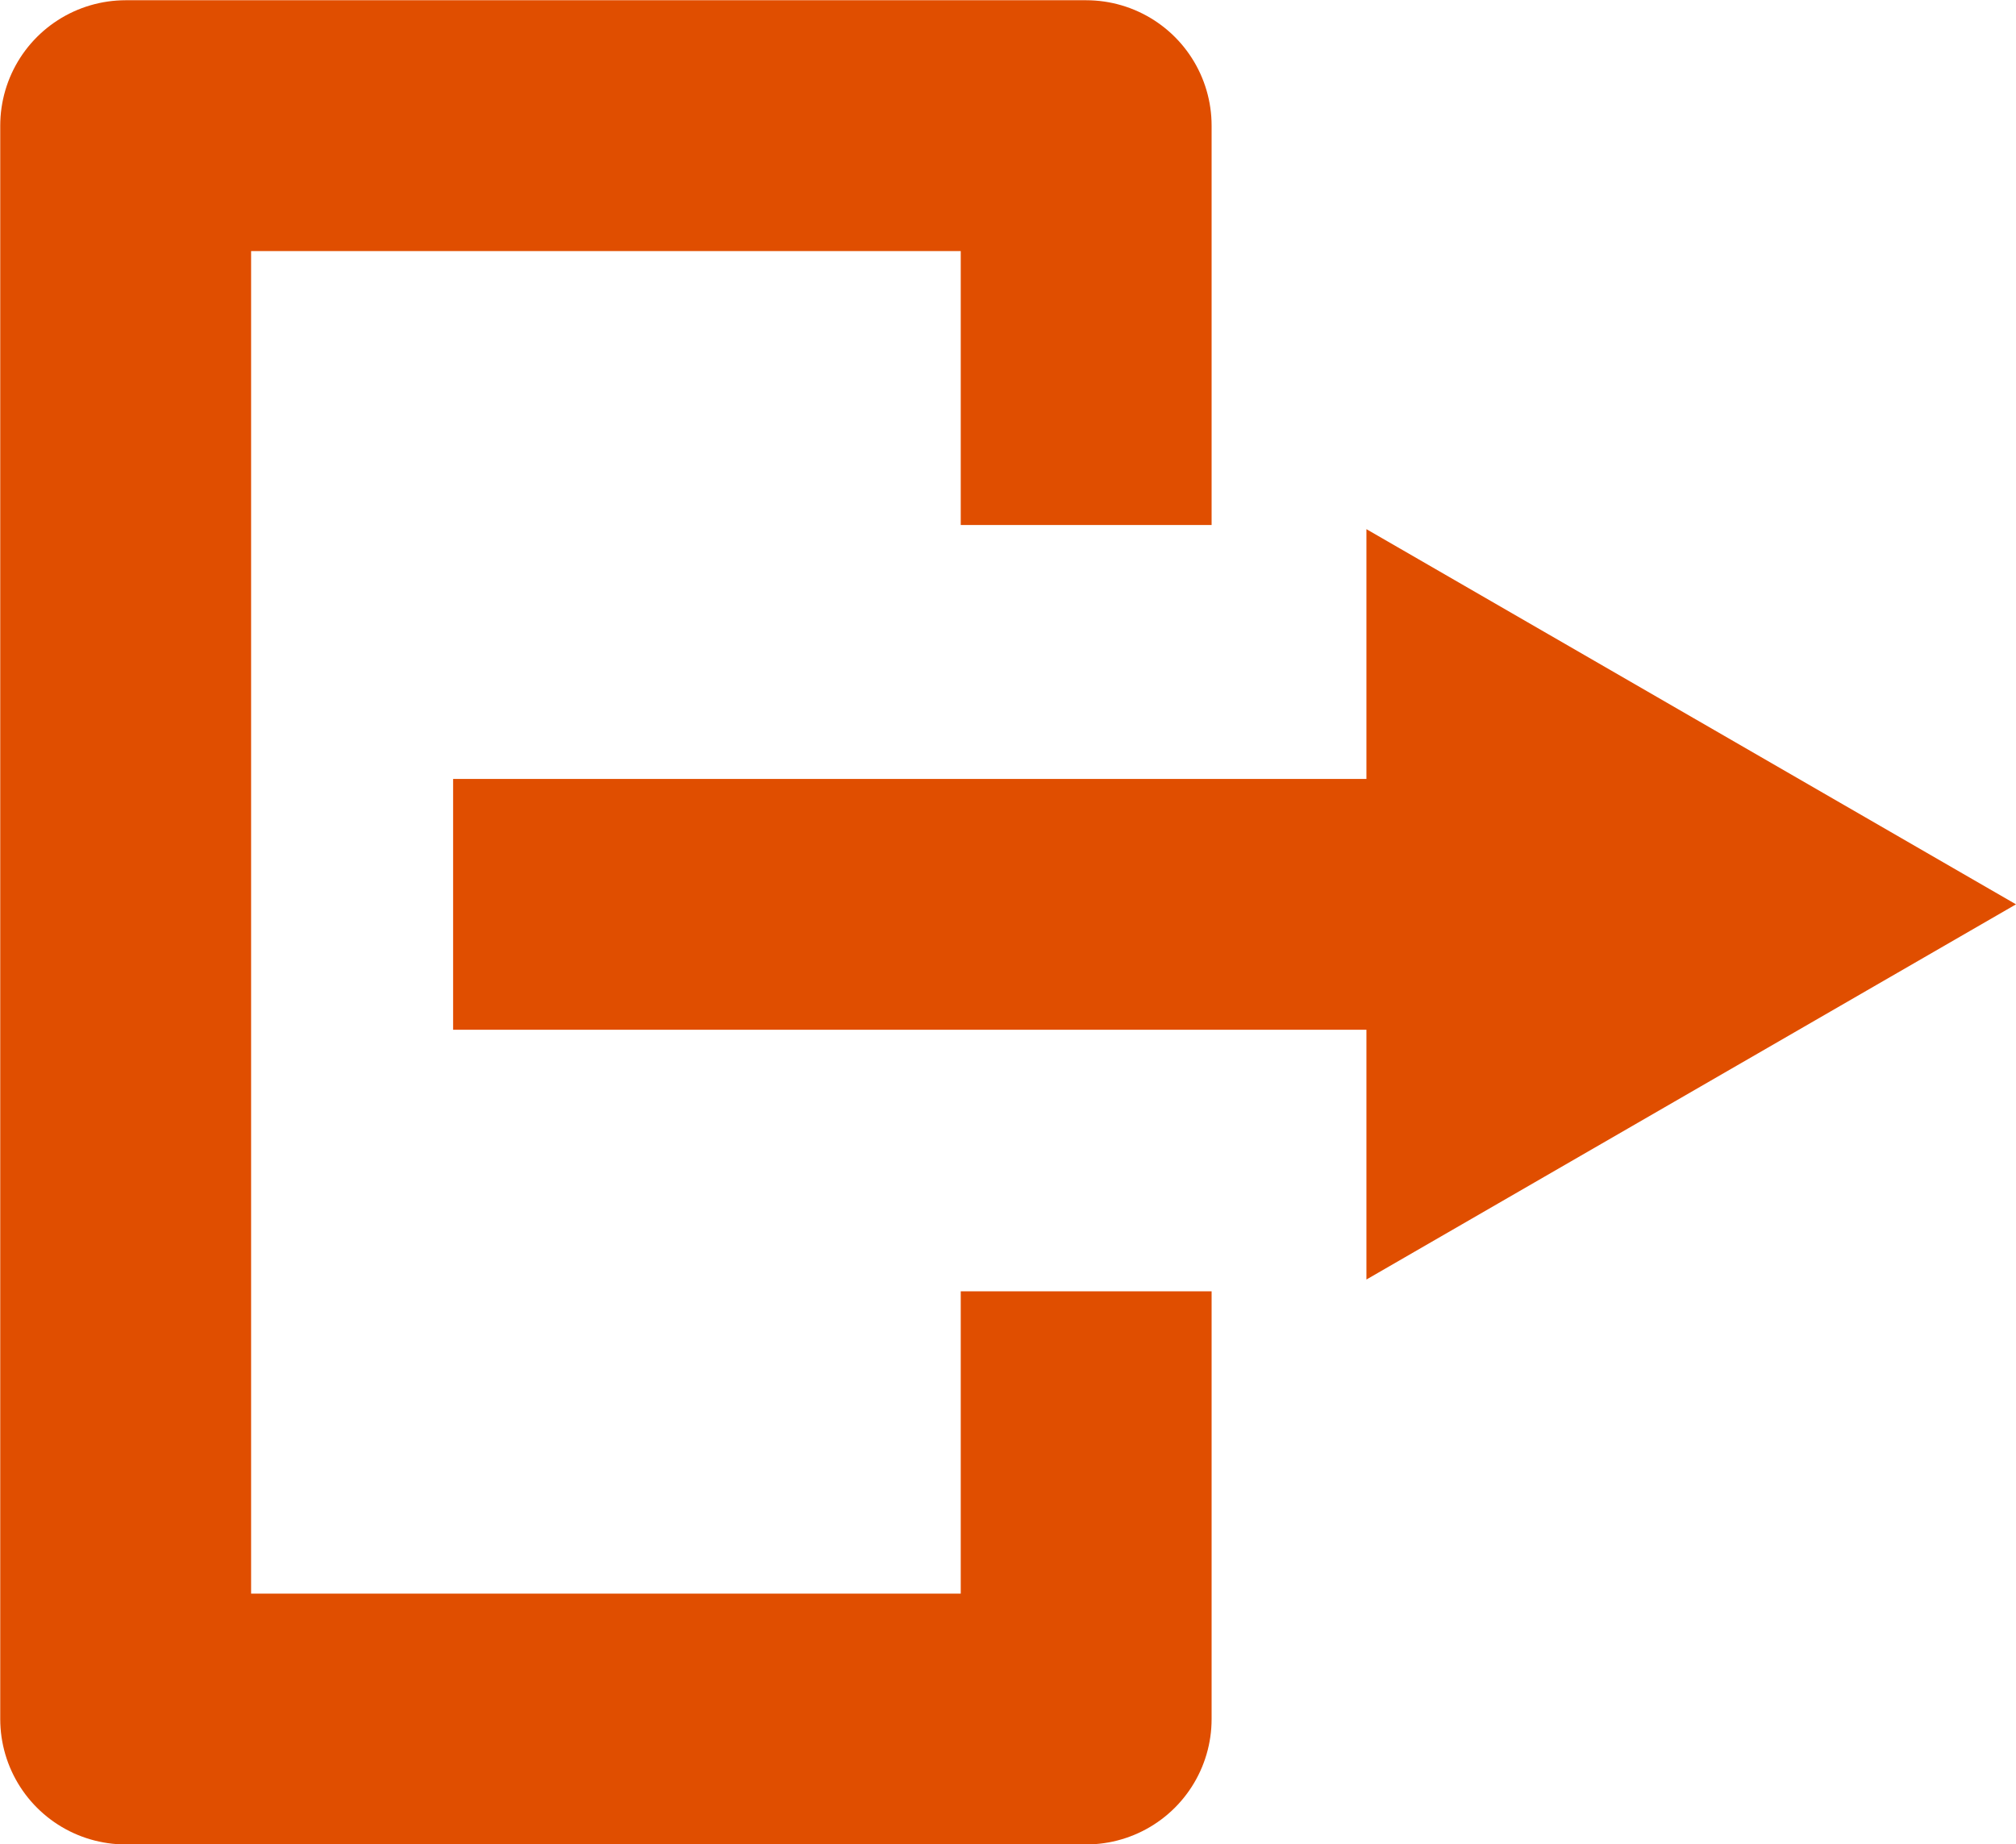 <?xml version="1.0" encoding="utf-8"?>
<!-- Generator: Adobe Illustrator 26.1.0, SVG Export Plug-In . SVG Version: 6.00 Build 0)  -->
<svg version="1.1" id="Layer_1" xmlns="http://www.w3.org/2000/svg" xmlns:xlink="http://www.w3.org/1999/xlink" x="0px" y="0px"
	 viewBox="0 0 341.7 312.6" style="enable-background:new 0 0 341.7 312.6;" xml:space="preserve">
<style type="text/css">
	.st0{fill:none;stroke:#e04e00;stroke-width:42.52;stroke-linejoin:round;}
	.st1{fill:#e04e00;}
	.st2{fill:none;stroke:#e04e00;stroke-width:42.52;stroke-linejoin:round;stroke-miterlimit:10;}
</style>
<g>
	<g>
		<line class="st0" x1="76.8" y1="153.3" x2="250.2" y2="153.3"/>
		<g>
			<polygon class="st1" points="231.6,216.9 341.7,153.3 231.6,89.7 			"/>
		</g>
	</g>
</g>
<polyline class="st2" points="184.1,89 184.1,21.3 21.3,21.3 21.3,291.4 184.1,291.4 184.1,218.9 "/>
</svg>
